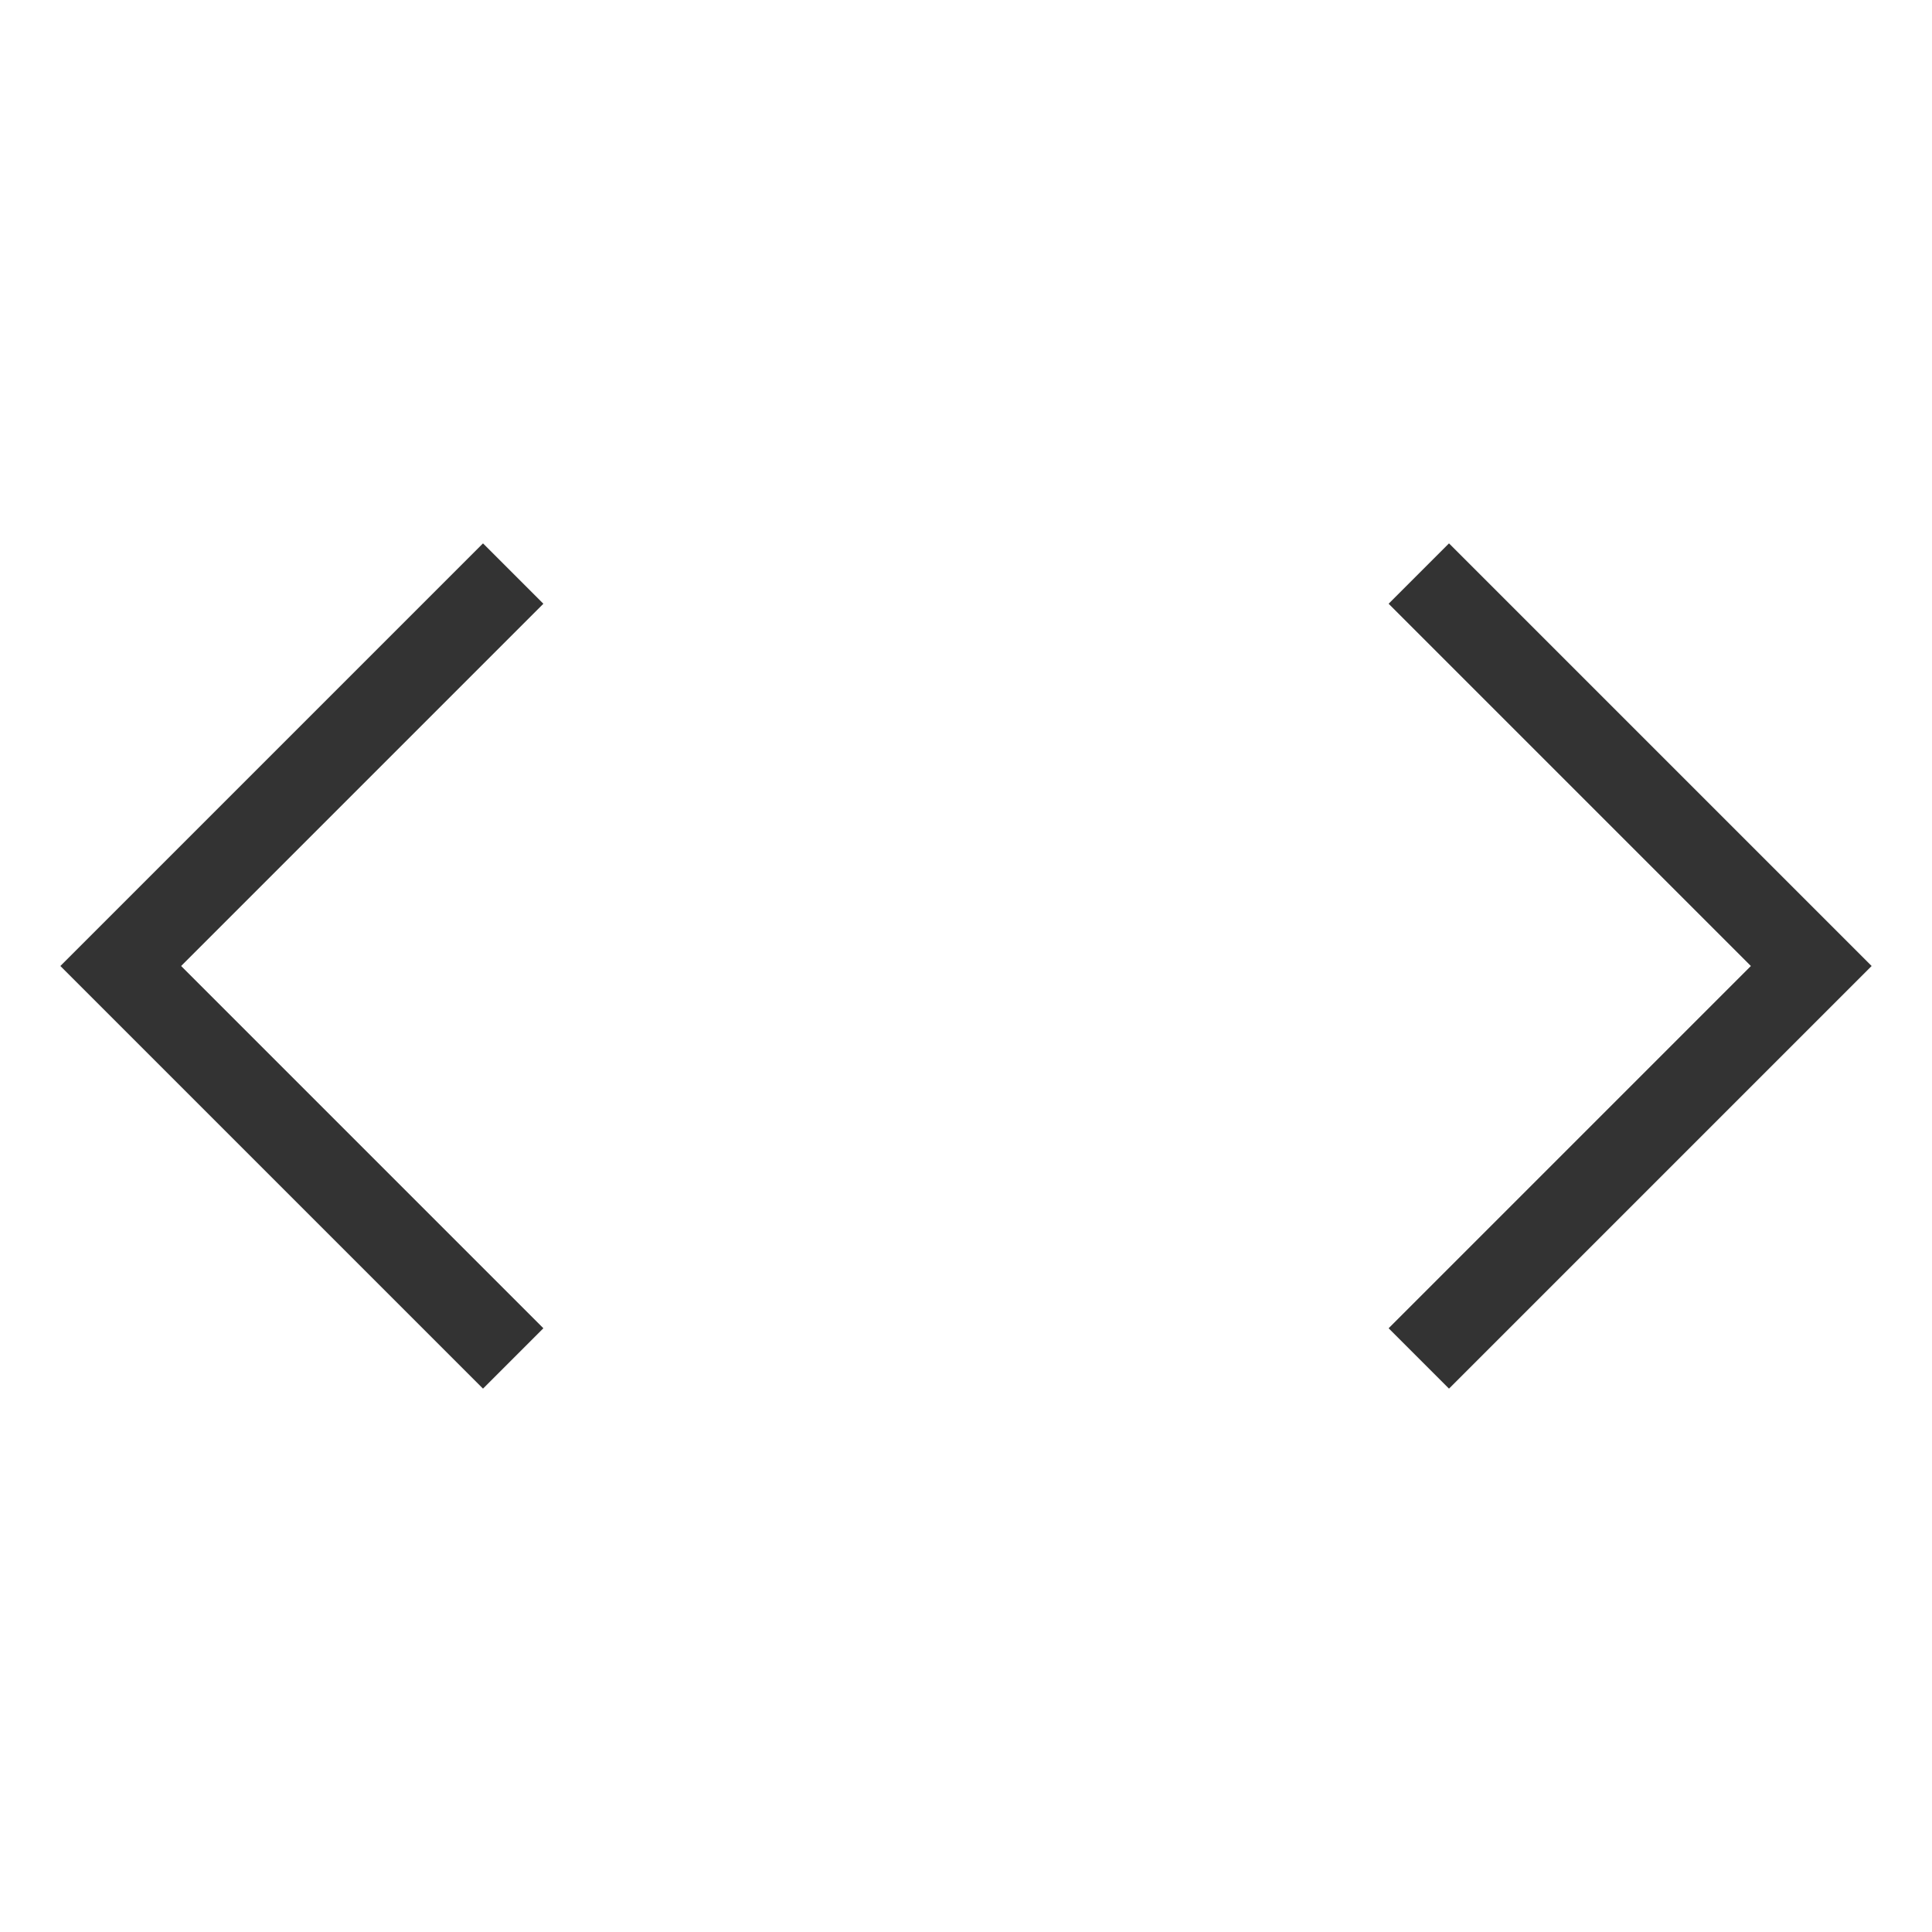 
<svg xmlns="http://www.w3.org/2000/svg" version="1.1" xmlns:xlink="http://www.w3.org/1999/xlink" preserveAspectRatio="none" x="0px" y="0px" width="32px" height="32px" viewBox="0 0 32 32">
<rect x="0" y="0" width="32" height="32" fill="#333333" stroke="none"/>
<defs>
<g id="iconPanelSlideshow_0_Layer1_0_FILL">
<path fill="#FFFFFF" fill-opacity="0" stroke="none" d="
M 32.05 0
L 0 0 0 32 32.05 32 32.05 0 Z"/>
</g>

<g id="iconPanelSlideshow_0_Layer0_0_FILL">
<path fill="#FFFFFF" stroke="none" d="
M 32 32
L 32 0 0 0 0 32 32 32
M 24 9
L 31 16 24 23 23 22 29 16 23 10 24 9
M 1 16
L 8 9 9 10 3 16 9 22 8 23 1 16 Z"/>
</g>
</defs>

<g transform="matrix( 1, 0, 0, 1, 0,0) ">
<g transform="matrix( 1, 0, 0, 1, 0,0) ">
<use xlink:href="#iconPanelSlideshow_0_Layer1_0_FILL"/>
</g>

<g transform="matrix( 1, 0, 0, 1, 0,0) ">
<use xlink:href="#iconPanelSlideshow_0_Layer0_0_FILL"/>
</g>
</g>
</svg>
